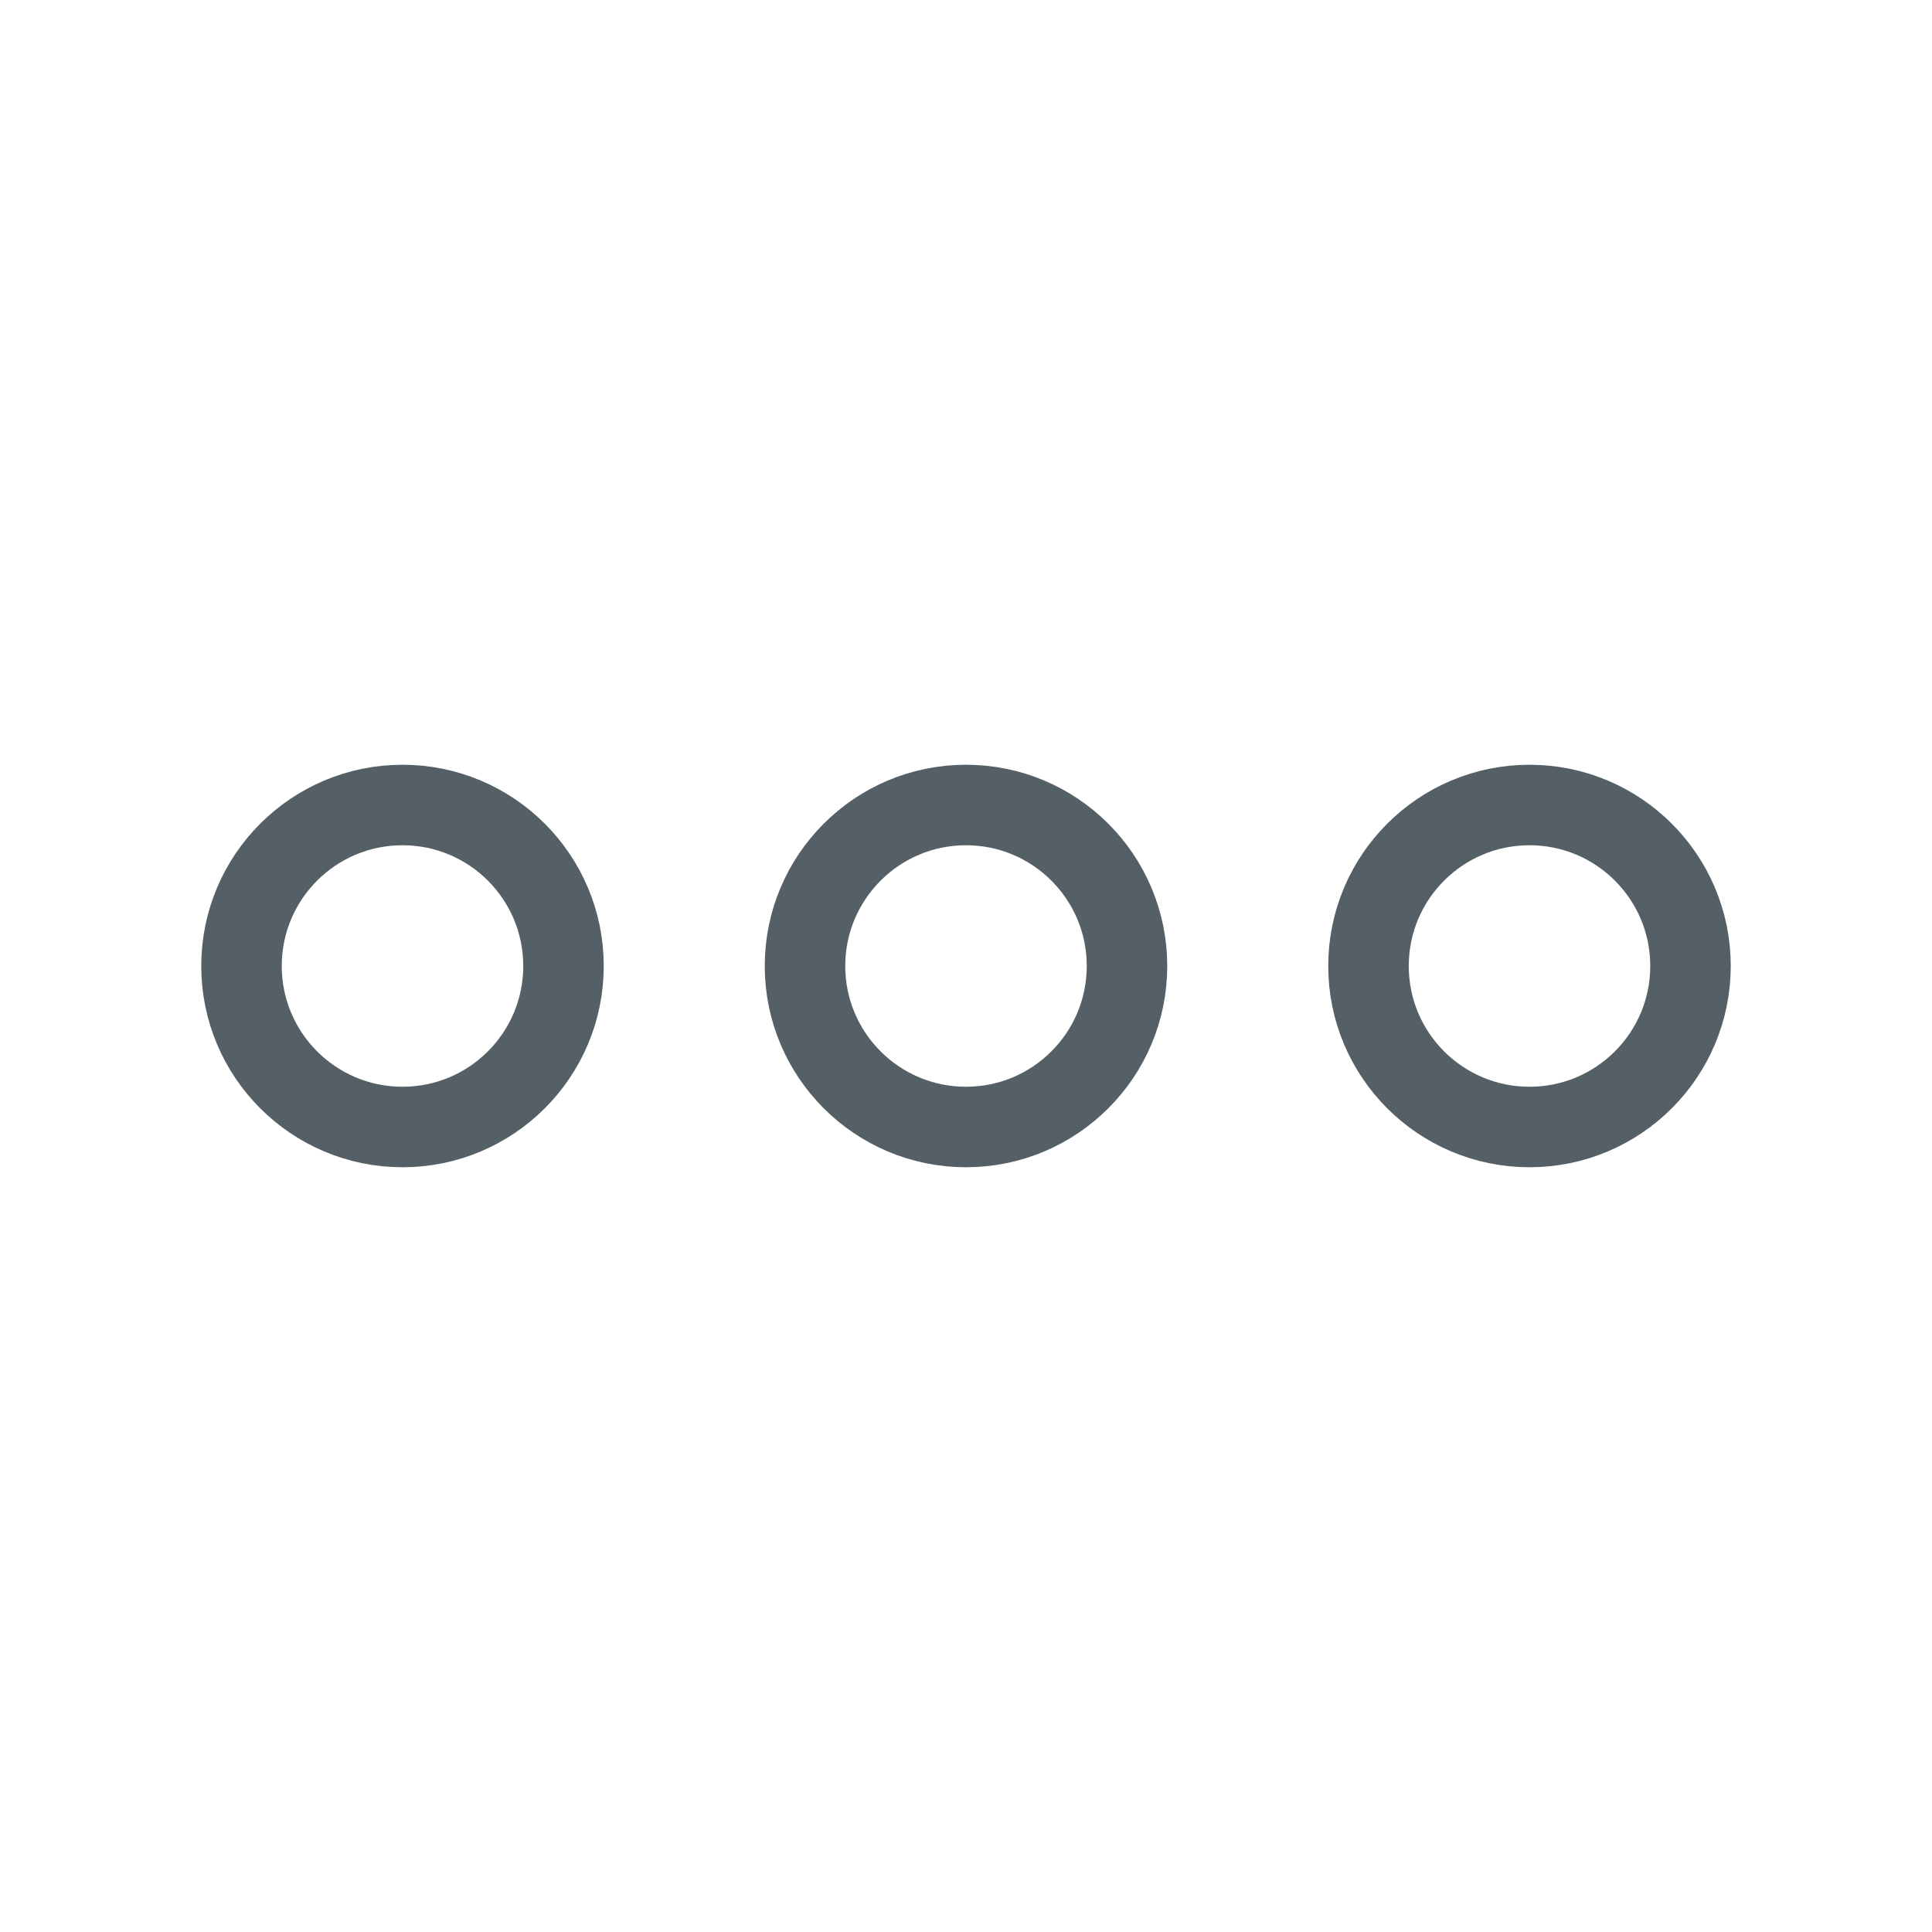 <svg xmlns="http://www.w3.org/2000/svg" width="24" height="24" viewBox="0 0 24 24">
  <g fill="none" fill-rule="evenodd" stroke="#556066" transform="translate(3 10)">
    <circle cx="2" cy="2" r="2"/>
    <circle cx="9" cy="2" r="2"/>
    <circle cx="16" cy="2" r="2"/>
  </g>
</svg>

